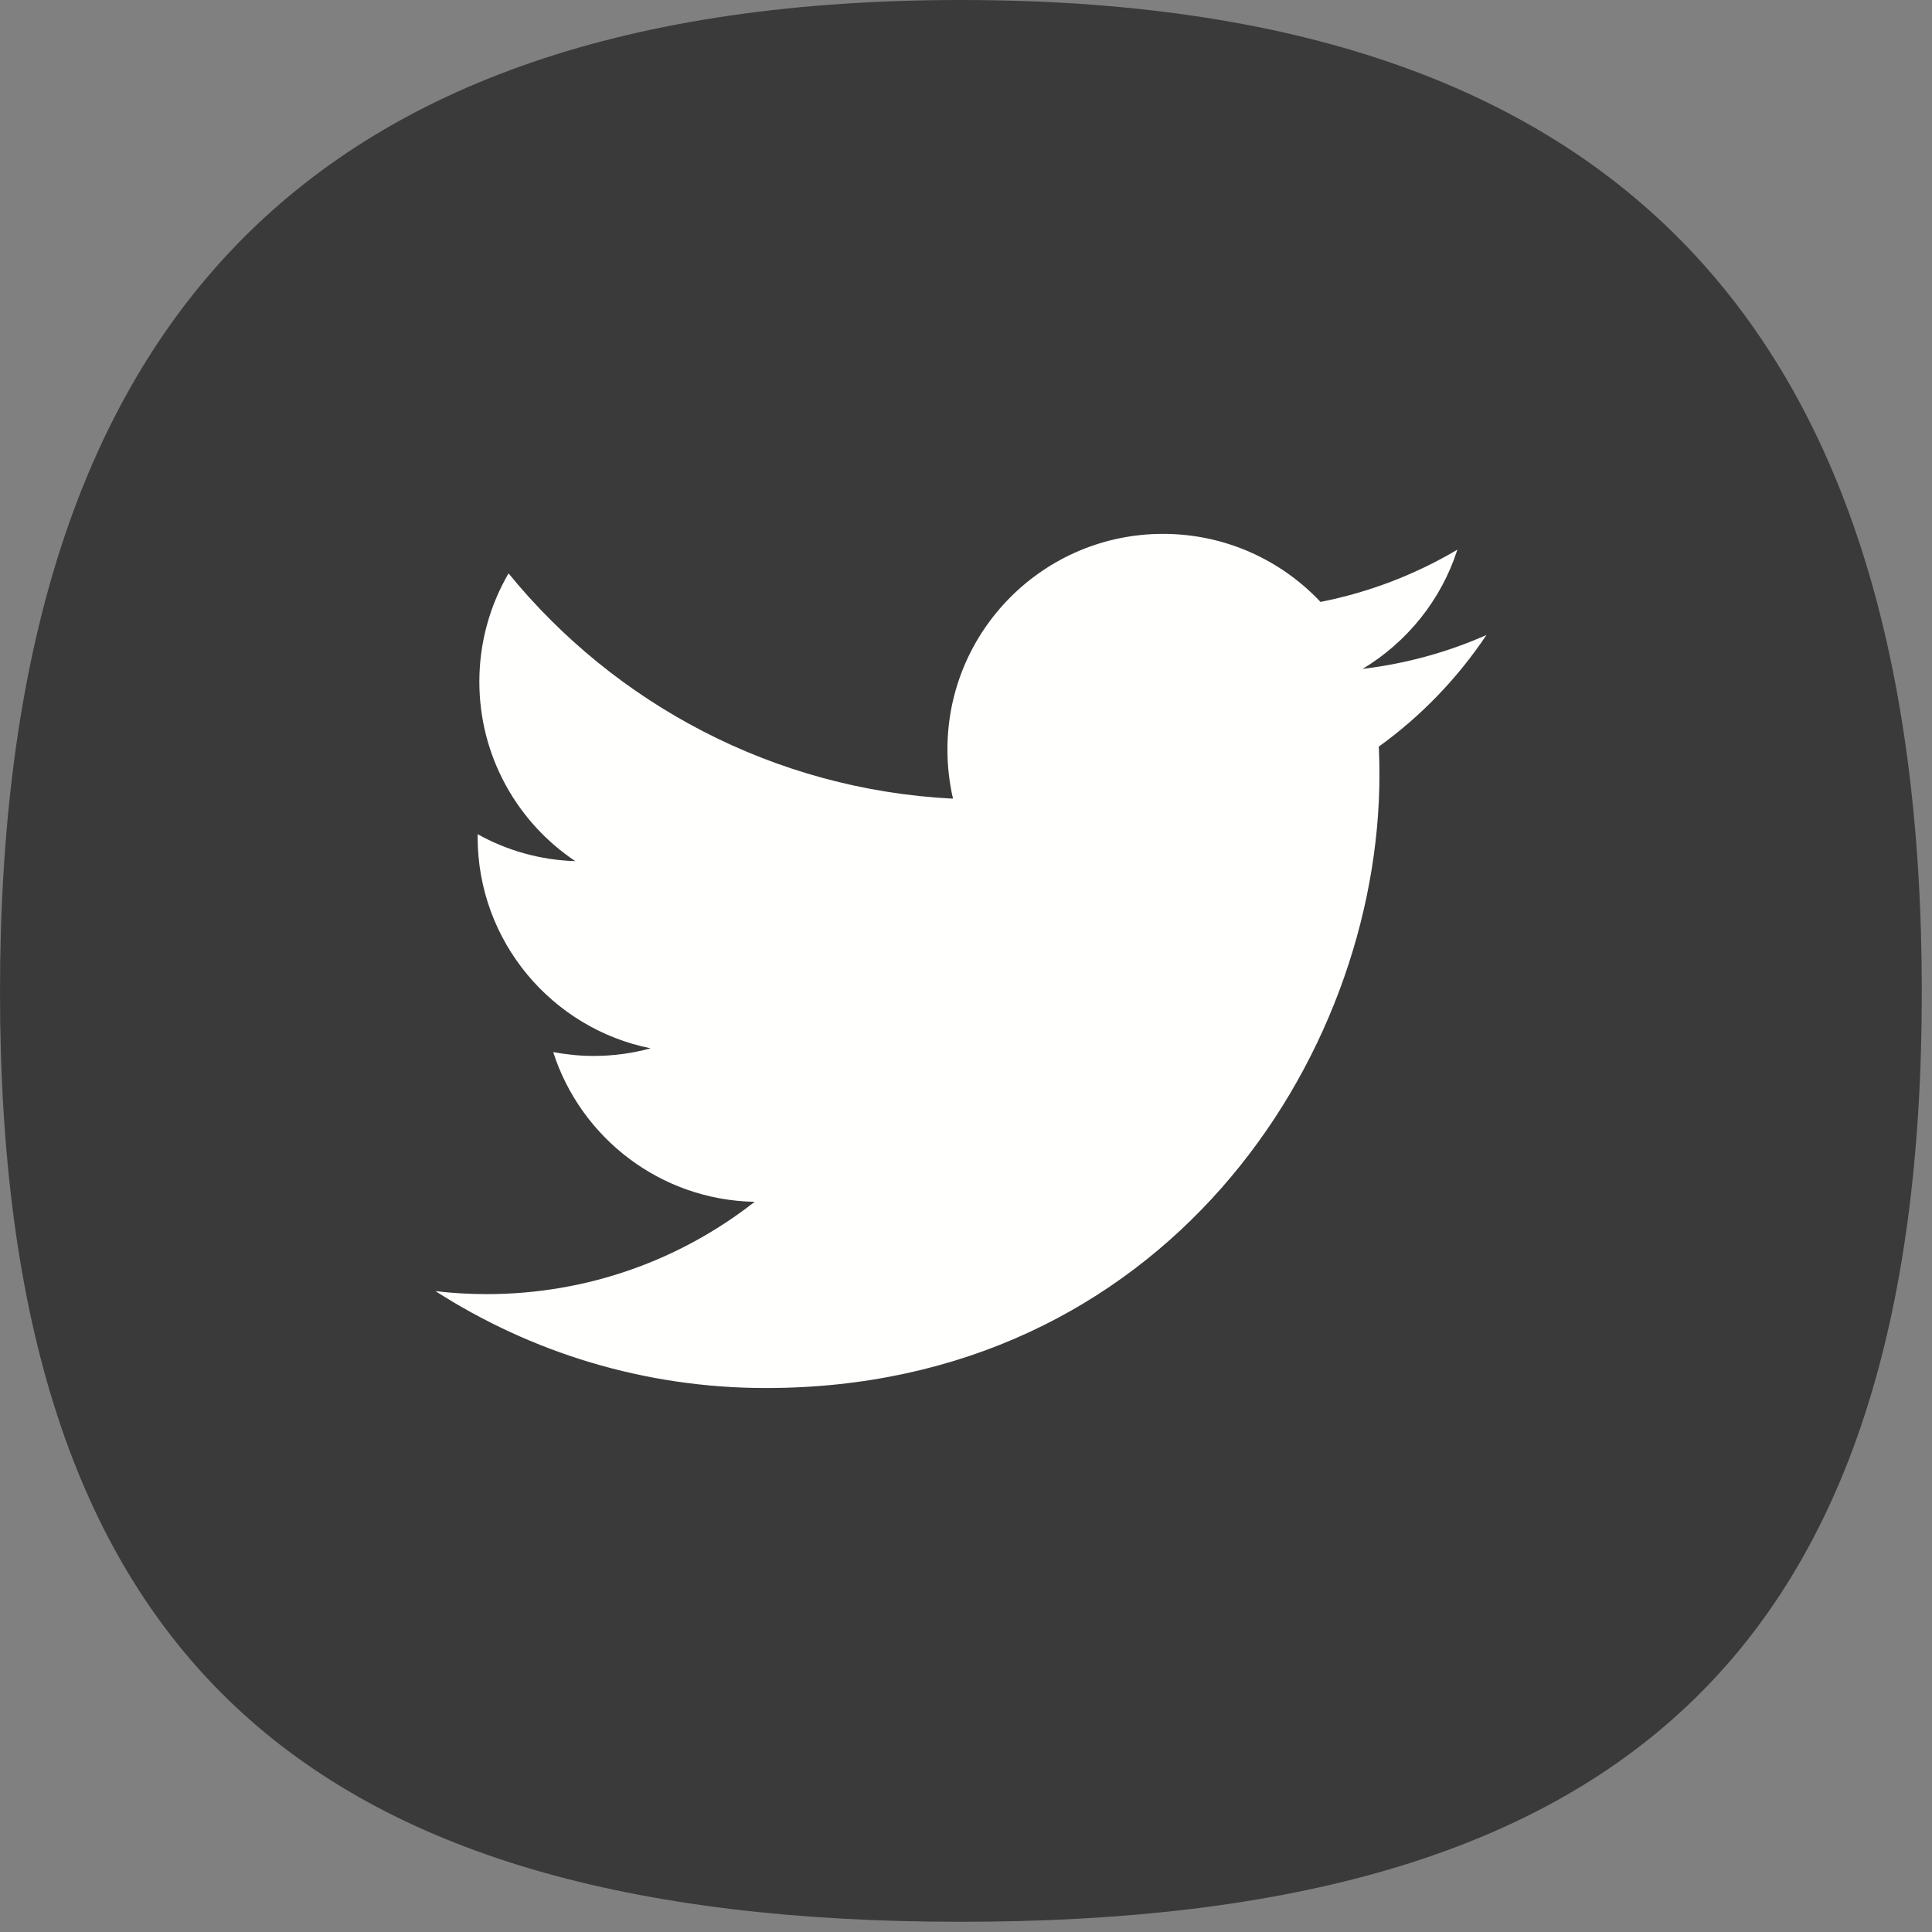 <?xml version="1.0" encoding="UTF-8"?>
<svg width="18px" height="18px" viewBox="0 0 18 18" version="1.1" xmlns="http://www.w3.org/2000/svg" xmlns:xlink="http://www.w3.org/1999/xlink">
    <rect x="0" y="0" width="18" height="18" fill="#808080" stroke="none"/>
    <!-- Generator: sketchtool 60 (101010) - https://sketch.com -->
    <title>14FB7206-F53F-4317-9F23-F5FC5011A99D@1x</title>
    <desc>Created with sketchtool.</desc>
    <g id="Page-1" stroke="none" stroke-width="1" fill="none" fill-rule="evenodd">
        <g id="Gomble-Brand-Design-System" transform="translate(-400, -10666)">
            <g id="Group-5" transform="translate(400, 10666)">
                <path d="M17.905,9.242 C17.905,15.39 15.1,17.905 8.953,17.905 C2.805,17.905 -1.42108547e-14,15.39 -1.42108547e-14,9.242 C-1.42108547e-14,3.094 2.805,-7.10542736e-15 8.953,-7.10542736e-15 C15.1,-7.10542736e-15 17.905,3.094 17.905,9.242" id="Fill-51" fill="#3A3A3A"></path>
                <path d="M7.136,12.932 C10.831,12.932 12.852,9.87 12.852,7.216 C12.852,7.129 12.85,7.042 12.846,6.956 C13.239,6.673 13.58,6.319 13.849,5.916 C13.489,6.076 13.101,6.183 12.695,6.232 C13.109,5.983 13.428,5.59 13.578,5.121 C13.19,5.351 12.76,5.518 12.303,5.608 C11.936,5.218 11.414,4.974 10.836,4.974 C9.727,4.974 8.827,5.873 8.827,6.982 C8.827,7.14 8.845,7.294 8.879,7.441 C7.21,7.357 5.729,6.557 4.738,5.342 C4.566,5.638 4.466,5.983 4.466,6.351 C4.466,7.048 4.821,7.663 5.36,8.023 C5.031,8.013 4.721,7.923 4.45,7.772 L4.45,7.798 C4.45,8.771 5.143,9.583 6.062,9.767 C5.893,9.813 5.715,9.838 5.532,9.838 C5.403,9.838 5.277,9.825 5.154,9.802 C5.41,10.6 6.152,11.181 7.031,11.197 C6.343,11.736 5.477,12.057 4.536,12.057 C4.374,12.057 4.214,12.048 4.057,12.029 C4.946,12.599 6.001,12.932 7.136,12.932" id="Fill-52" fill="#FFFFFE"></path>
            </g>
        </g>
    </g>
</svg>